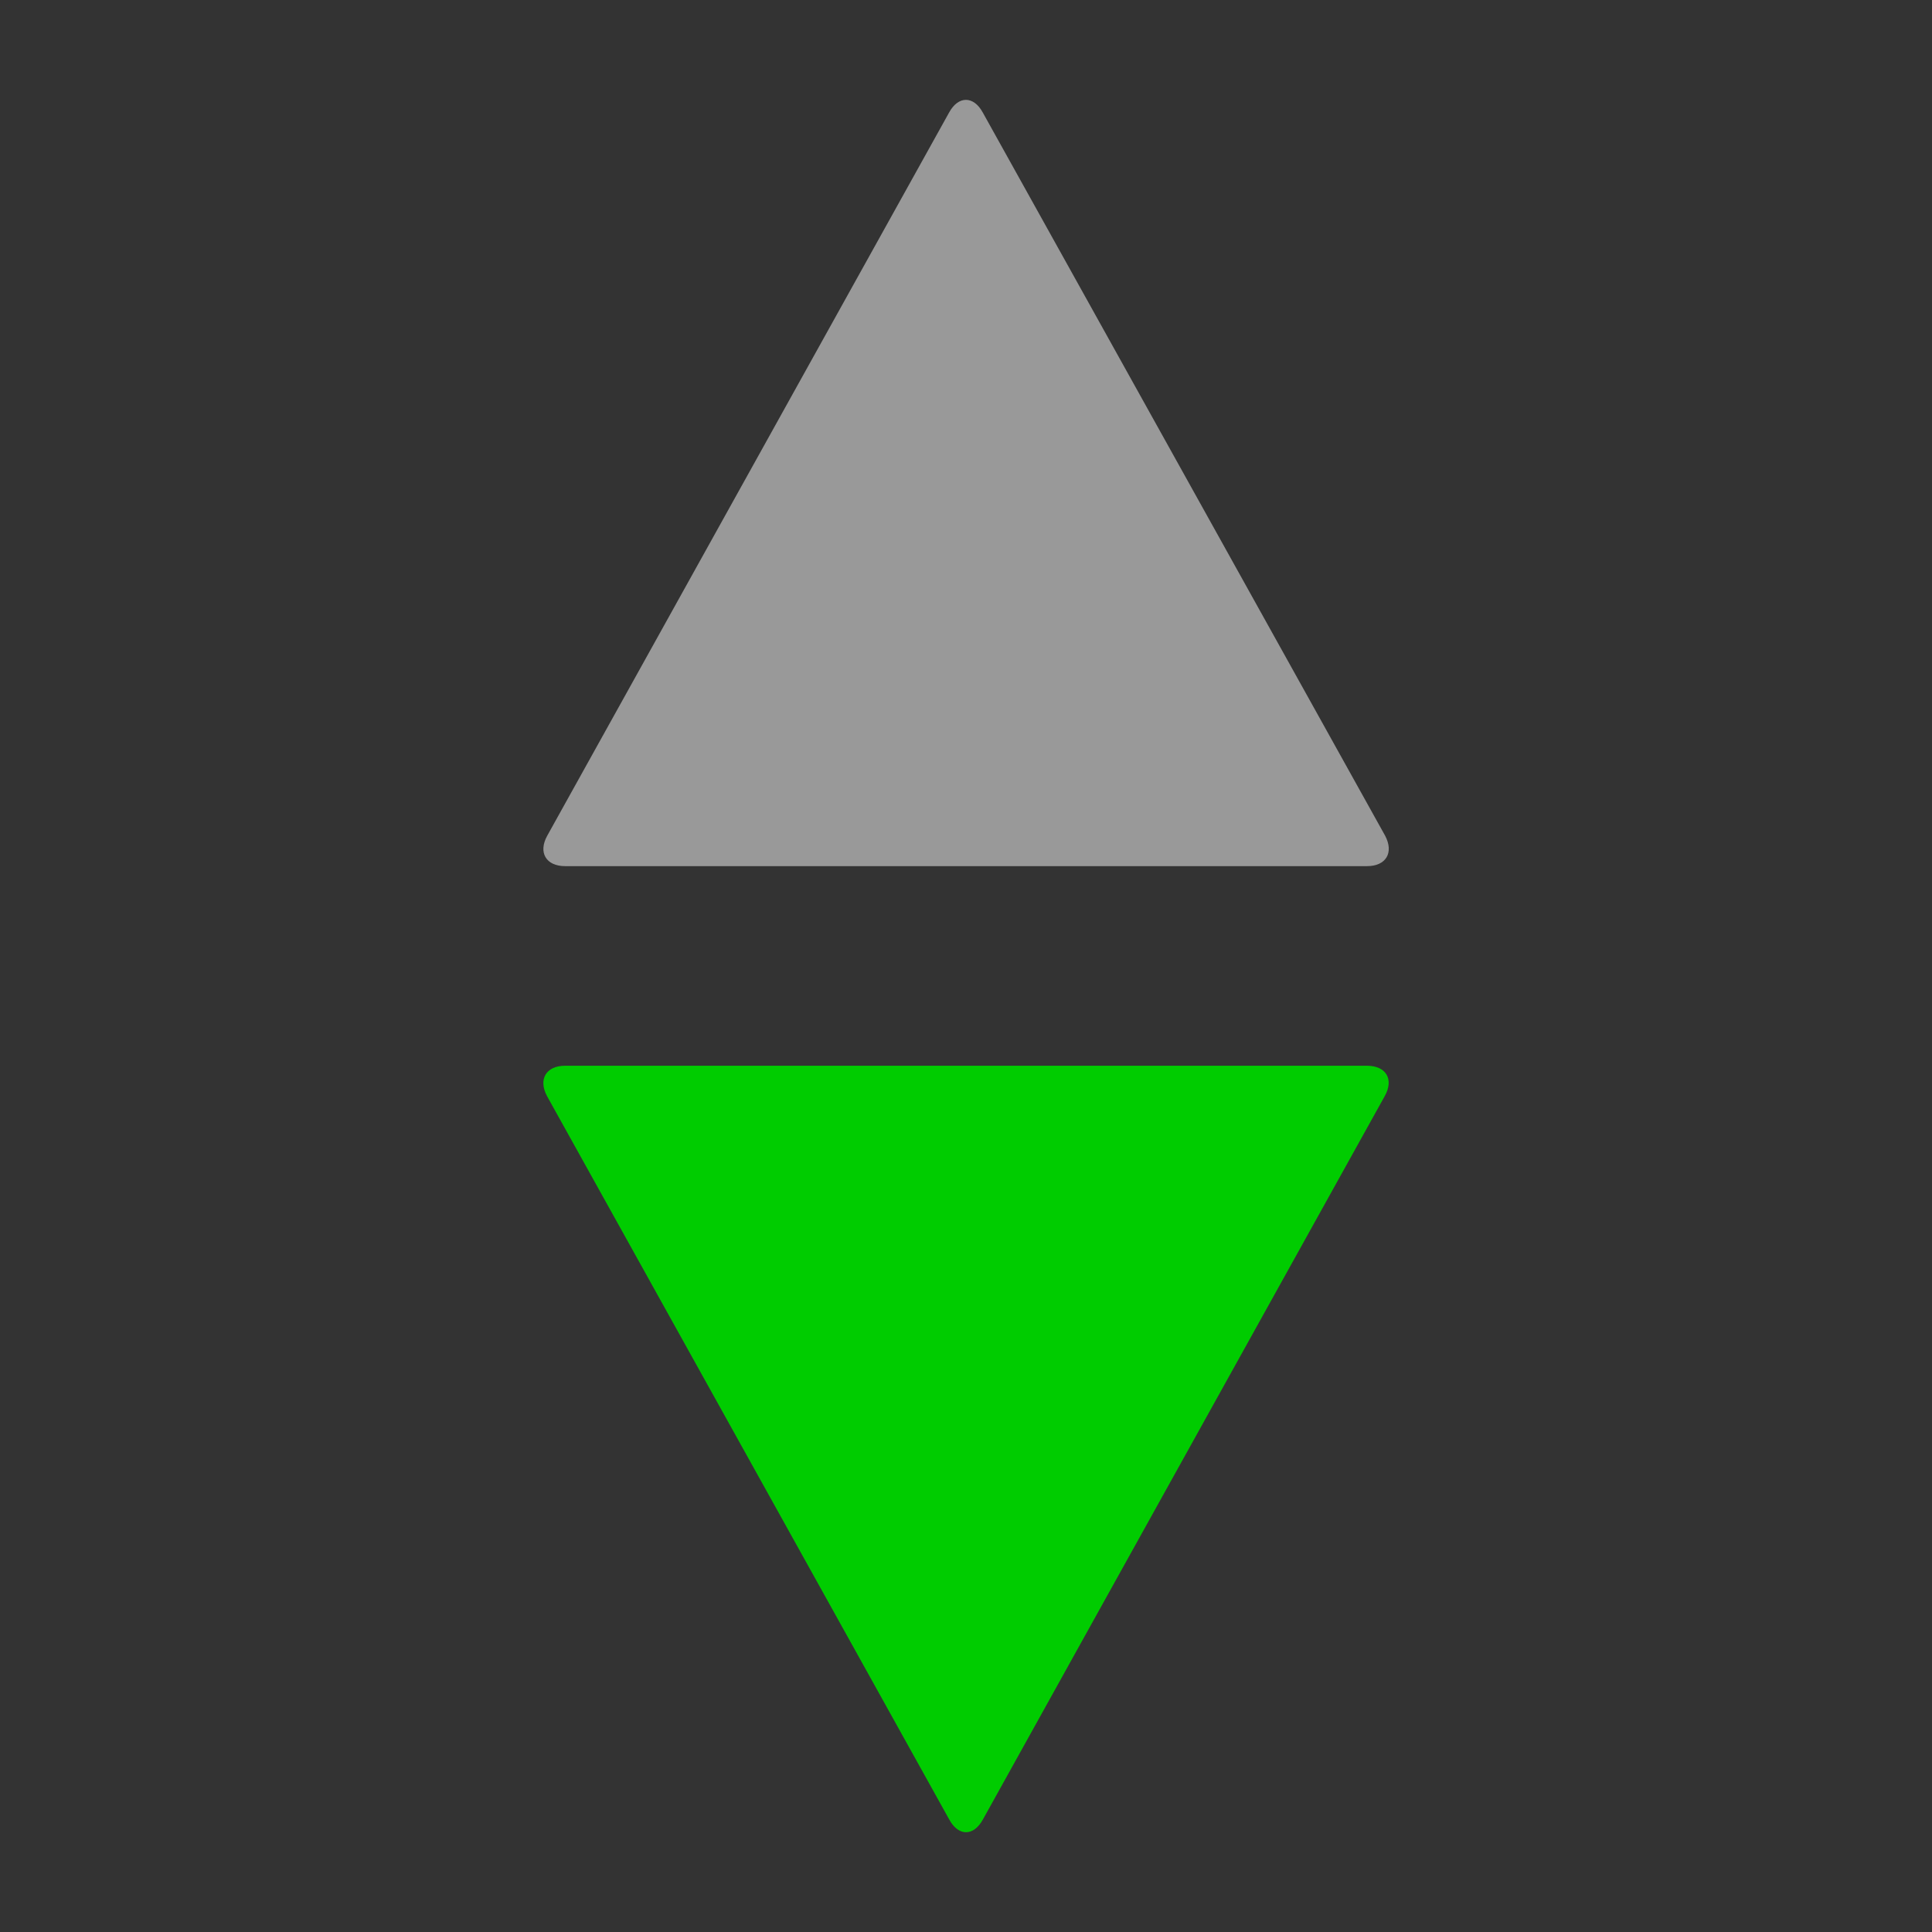 <svg xmlns="http://www.w3.org/2000/svg" preserveAspectRatio="none" viewBox="0 0 16 16">
<rect x="0" y="0" width="16" height="16" fill="#333333" stroke="none"/>
<path opacity="0.5" fill="#FFFFFF" d="M11.471,6.921c0.074,0.14,0.008,0.252-0.15,0.252H4.68c-0.158,0-0.225-0.113-0.148-0.252L7.86,0.932c0.076-0.14,0.203-0.14,0.279,0L11.471,6.921z"/>
<path fill="#00CC00" d="M4.531,9.079C4.455,8.938,4.523,8.826,4.68,8.826h6.64c0.158,0,0.227,0.111,0.147,0.253L8.14,15.068c-0.077,0.141-0.203,0.141-0.279,0L4.531,9.079z"/>
</svg>
